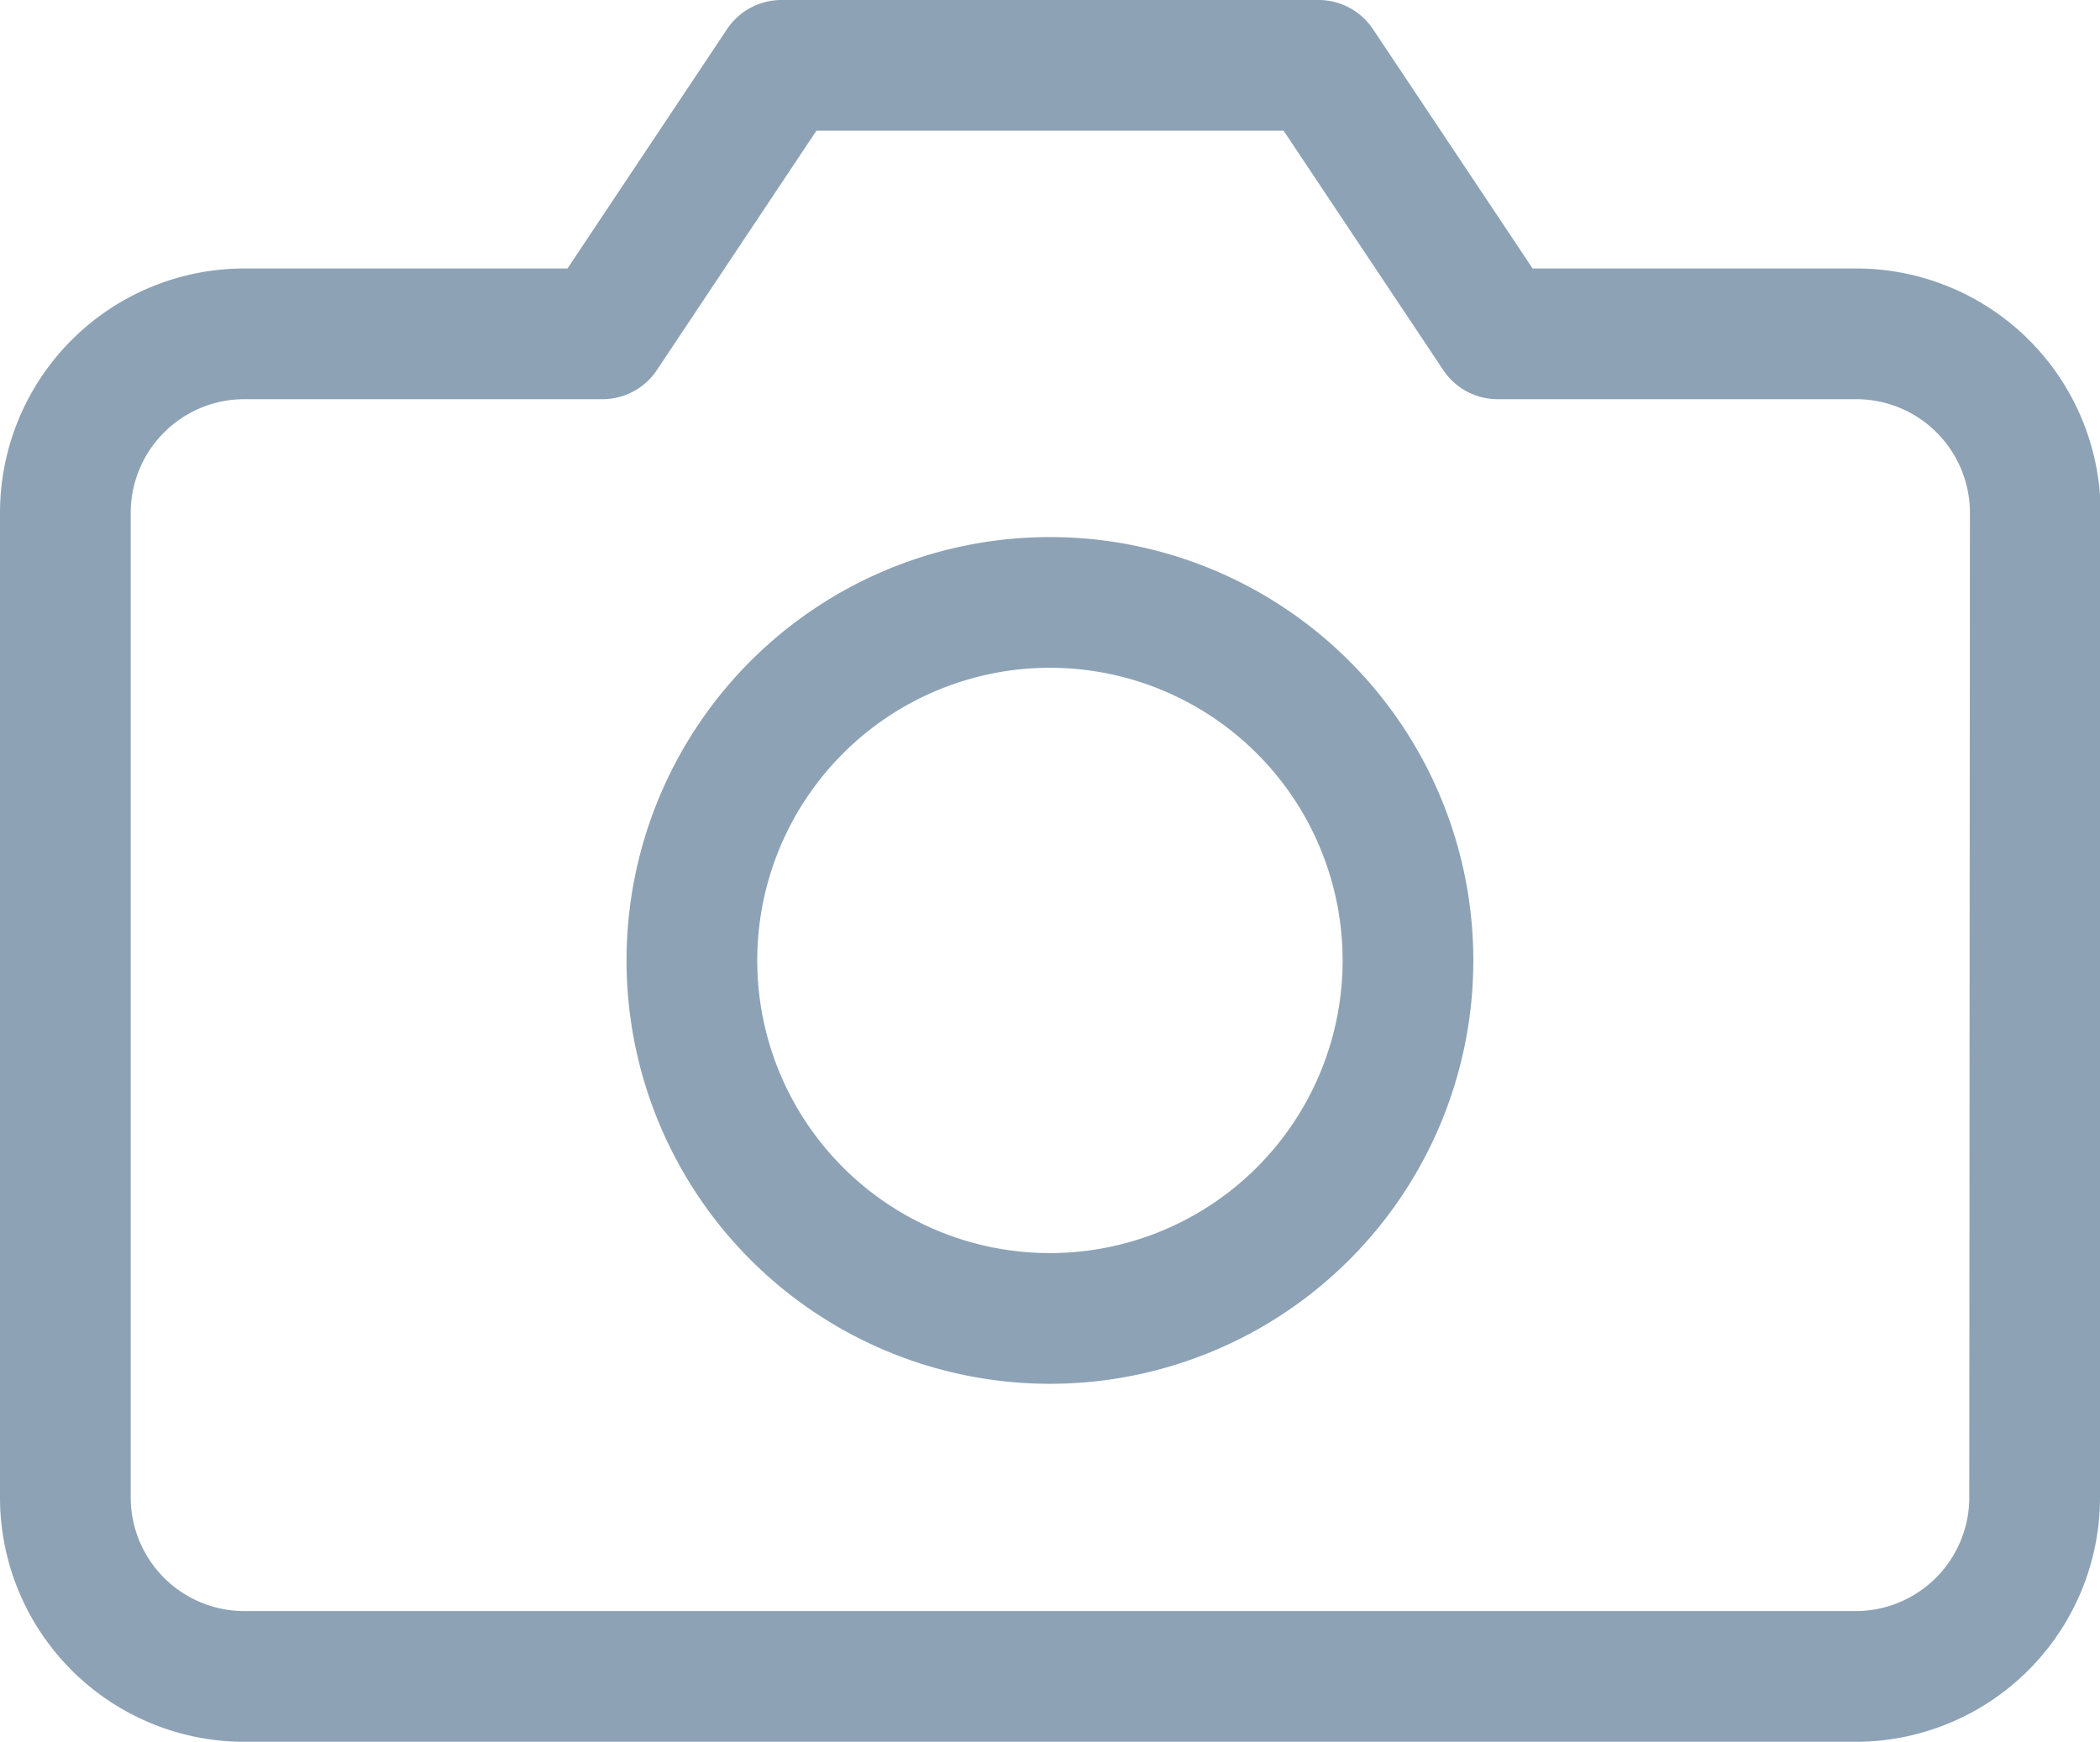<svg xmlns="http://www.w3.org/2000/svg" width="16.065" height="13.326" viewBox="0 0 16.065 13.326">
  <g id="Icon_feather-camera" data-name="Icon feather-camera" transform="translate(-1 -4)">
    <path id="Path_419" data-name="Path 419" d="M16.565,15.456a1.37,1.37,0,0,1-1.37,1.37H2.87a1.37,1.37,0,0,1-1.37-1.37V7.924a1.37,1.37,0,0,1,1.37-1.37H5.609L6.978,4.5h4.109l1.37,2.054H15.2a1.37,1.37,0,0,1,1.37,1.37Z" fill="none" stroke="#8da2b5" stroke-linecap="round" stroke-linejoin="round" stroke-width="1"/>
    <path id="Path_420" data-name="Path 420" d="M17.478,16.239A2.739,2.739,0,1,1,14.739,13.5,2.739,2.739,0,0,1,17.478,16.239Z" transform="translate(-5.707 -4.891)" fill="none" stroke="#8da2b5" stroke-linecap="round" stroke-linejoin="round" stroke-width="1"/>
  </g>
</svg>

